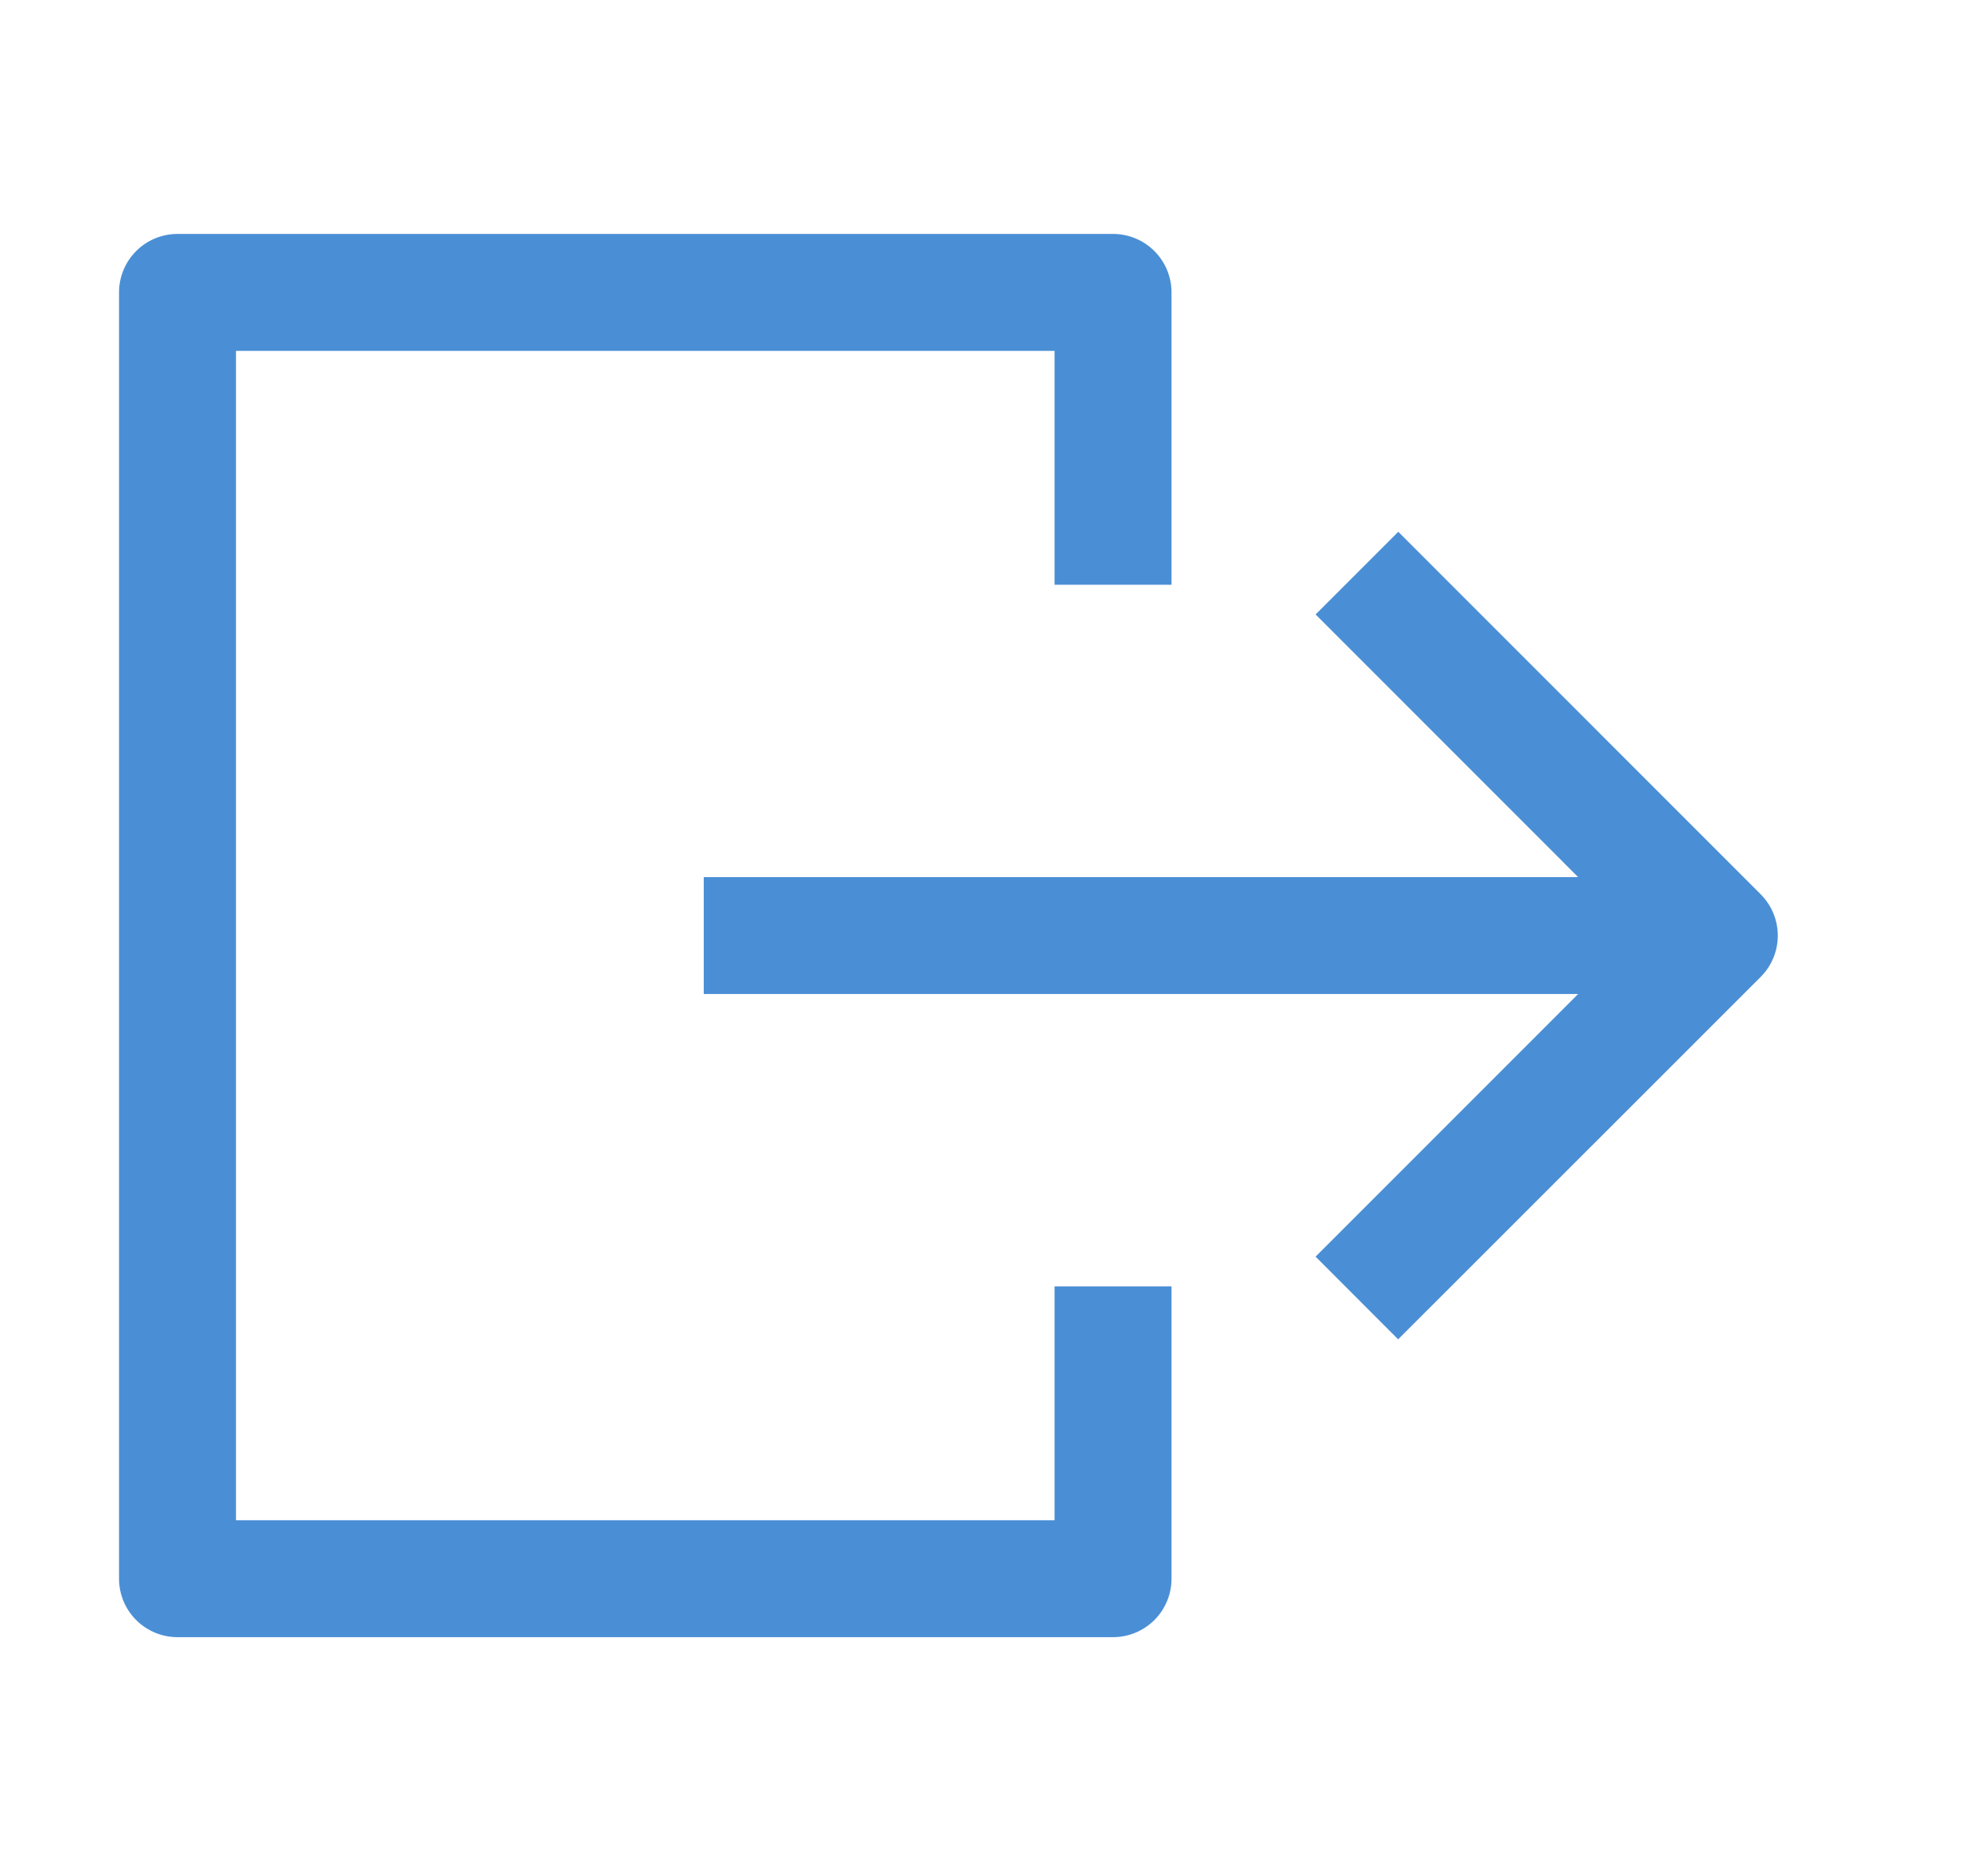 <?xml version="1.0" standalone="no"?><!DOCTYPE svg PUBLIC "-//W3C//DTD SVG 1.1//EN" "http://www.w3.org/Graphics/SVG/1.1/DTD/svg11.dtd"><svg class="icon" width="64px" height="60.24px" viewBox="0 0 1088 1024" version="1.1" xmlns="http://www.w3.org/2000/svg"><path fill="#3783d1" d="M609.152 128a32 32 0 0 1 32 32V320h-64V192h-448v640h448v-128h64v160a32 32 0 0 1-32 32h-512a32 32 0 0 1-32-32v-704a32 32 0 0 1 32-32z m156.096 163.008l198.336 198.4a32 32 0 0 1 0 45.248l-198.4 198.336-45.184-45.248L863.68 544H385.152v-64h478.528L720 336.256l45.248-45.248z"  fill-opacity=".9" /></svg>